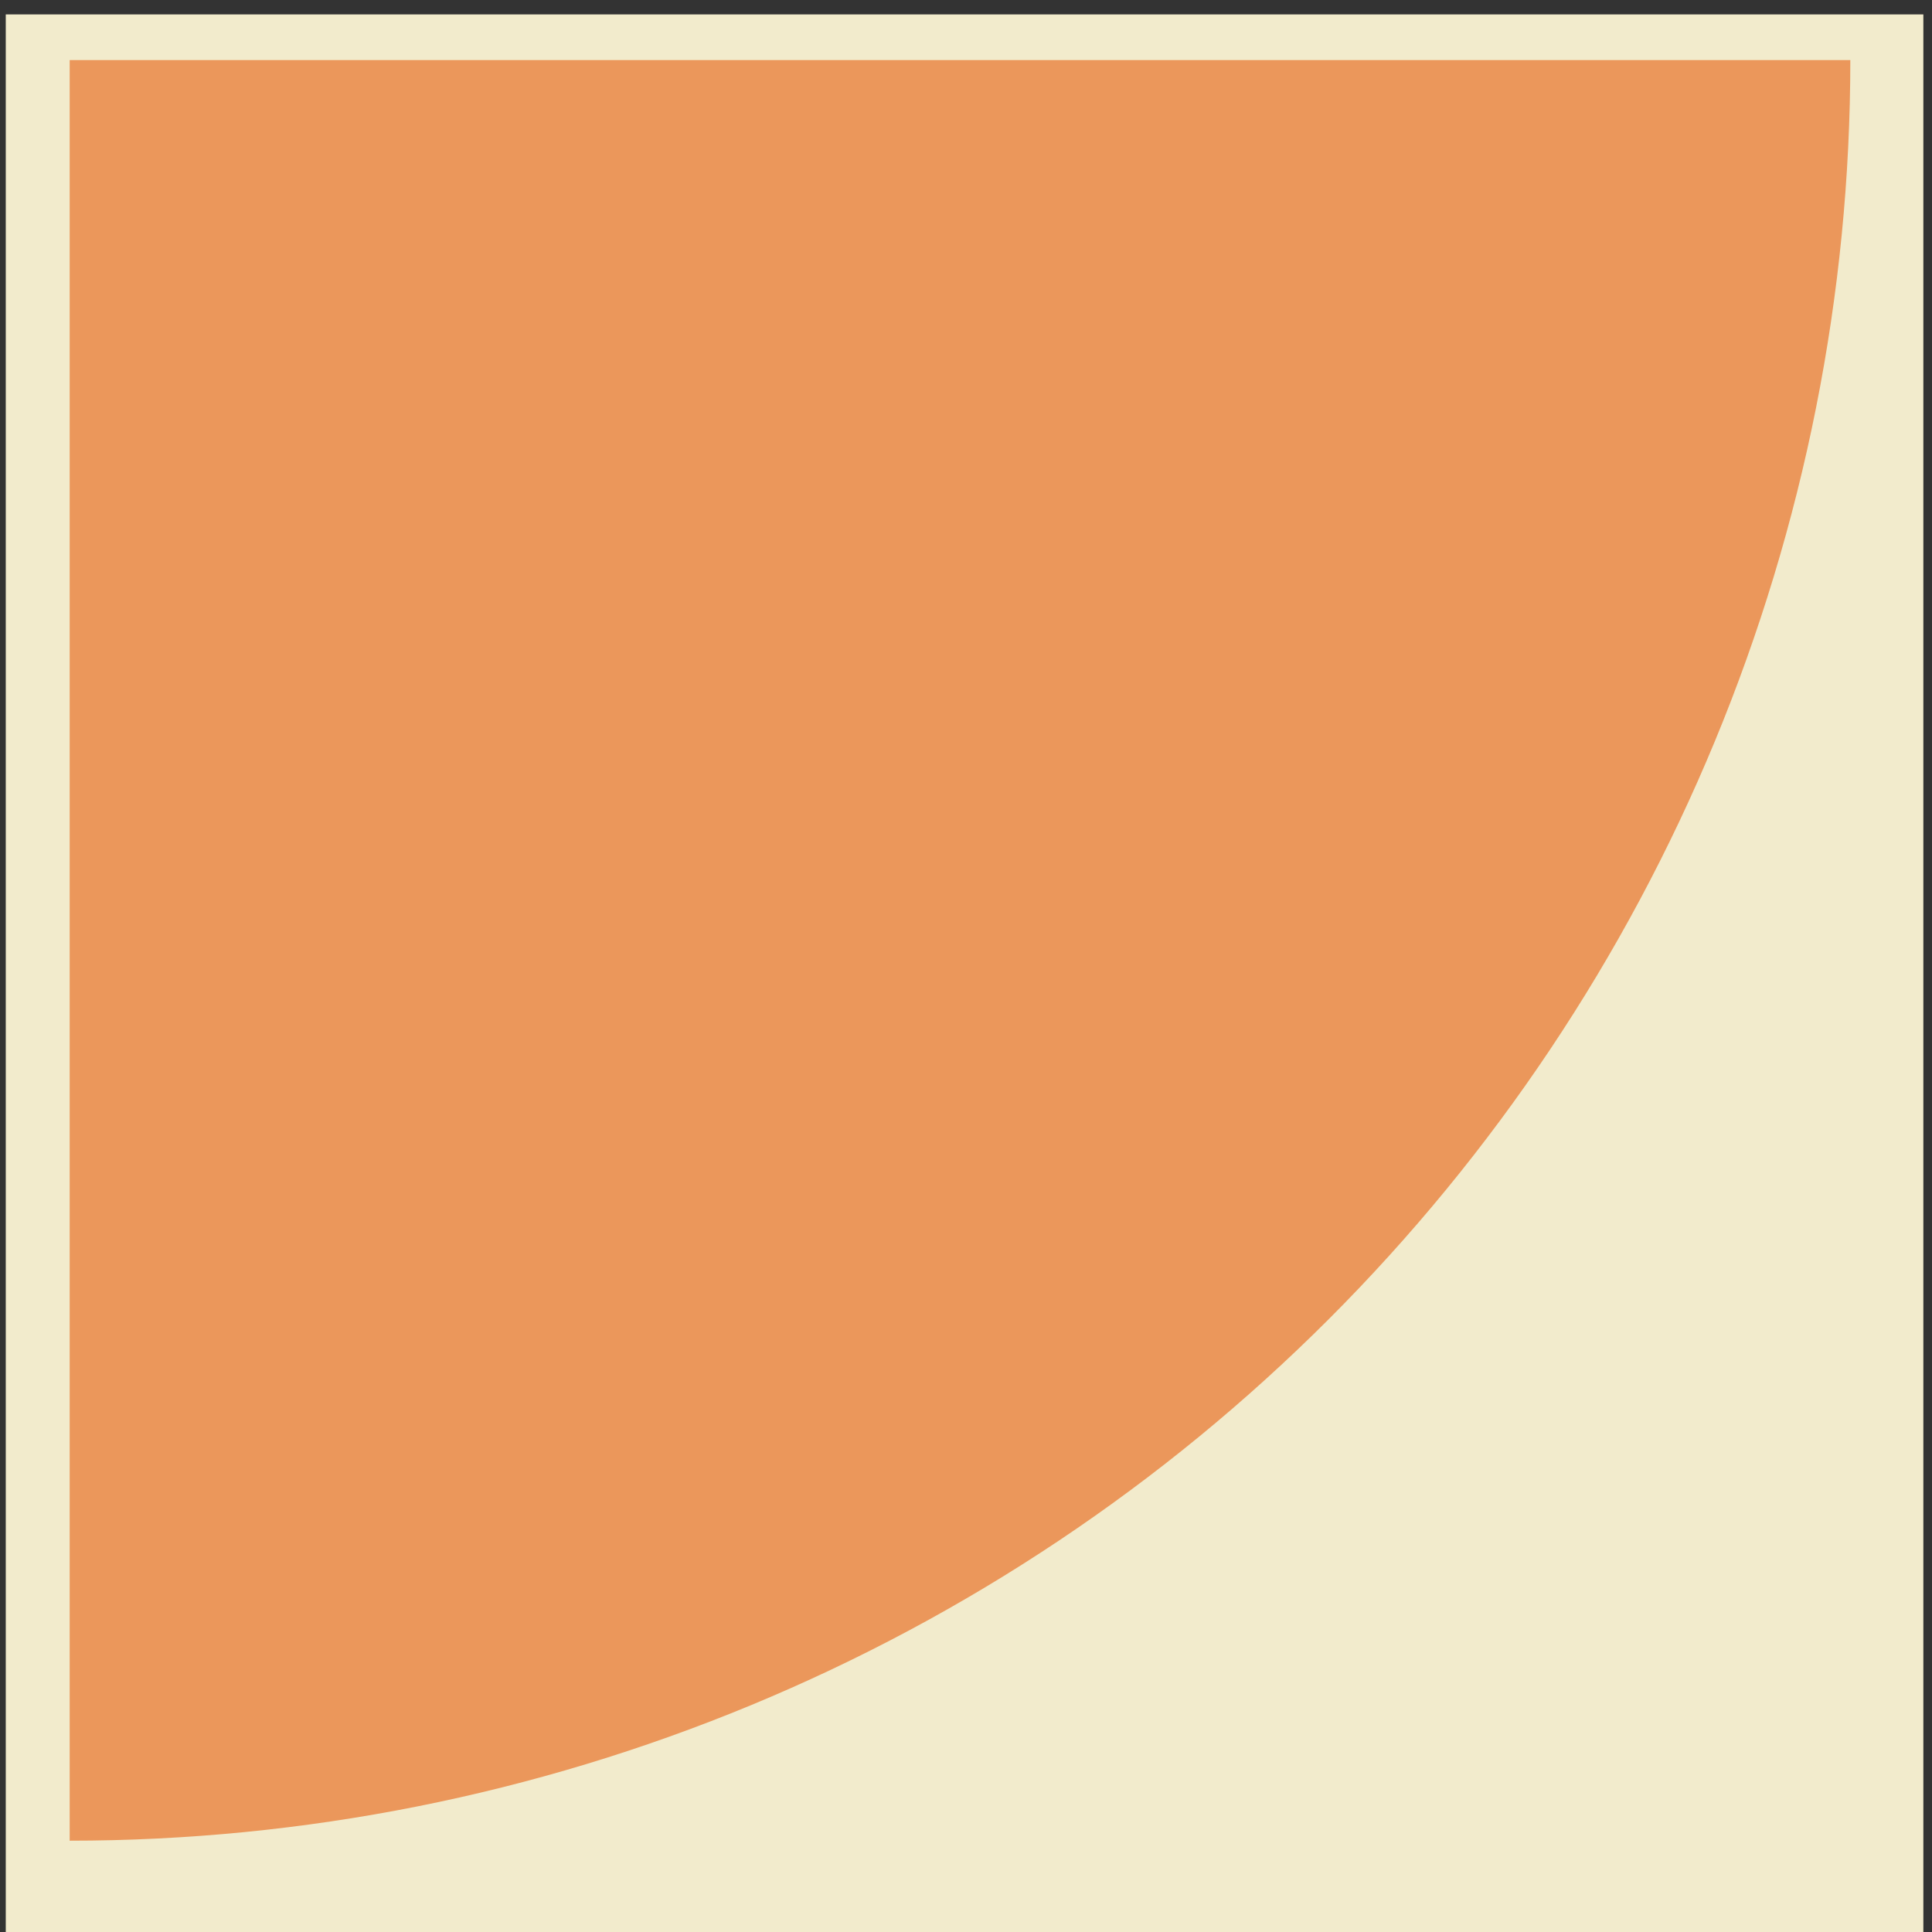 <svg width="61" height="61" viewBox="0 0 61 61" fill="none" xmlns="http://www.w3.org/2000/svg">
<rect x="0" y="0" width="61" height="61" fill="#333333" stroke="none"/>
<rect x="0.182" y="0.455" width="60.545" height="60.545" fill="#F2EBCC"/>
<path d="M2.2 58.117C9.583 58.117 16.894 56.663 23.715 53.837C30.536 51.012 36.734 46.871 41.954 41.65C47.175 36.429 51.316 30.232 54.141 23.411C56.967 16.59 58.421 9.279 58.421 1.896L2.2 1.896L2.2 58.117Z" fill="#EB975B"/>
</svg>
